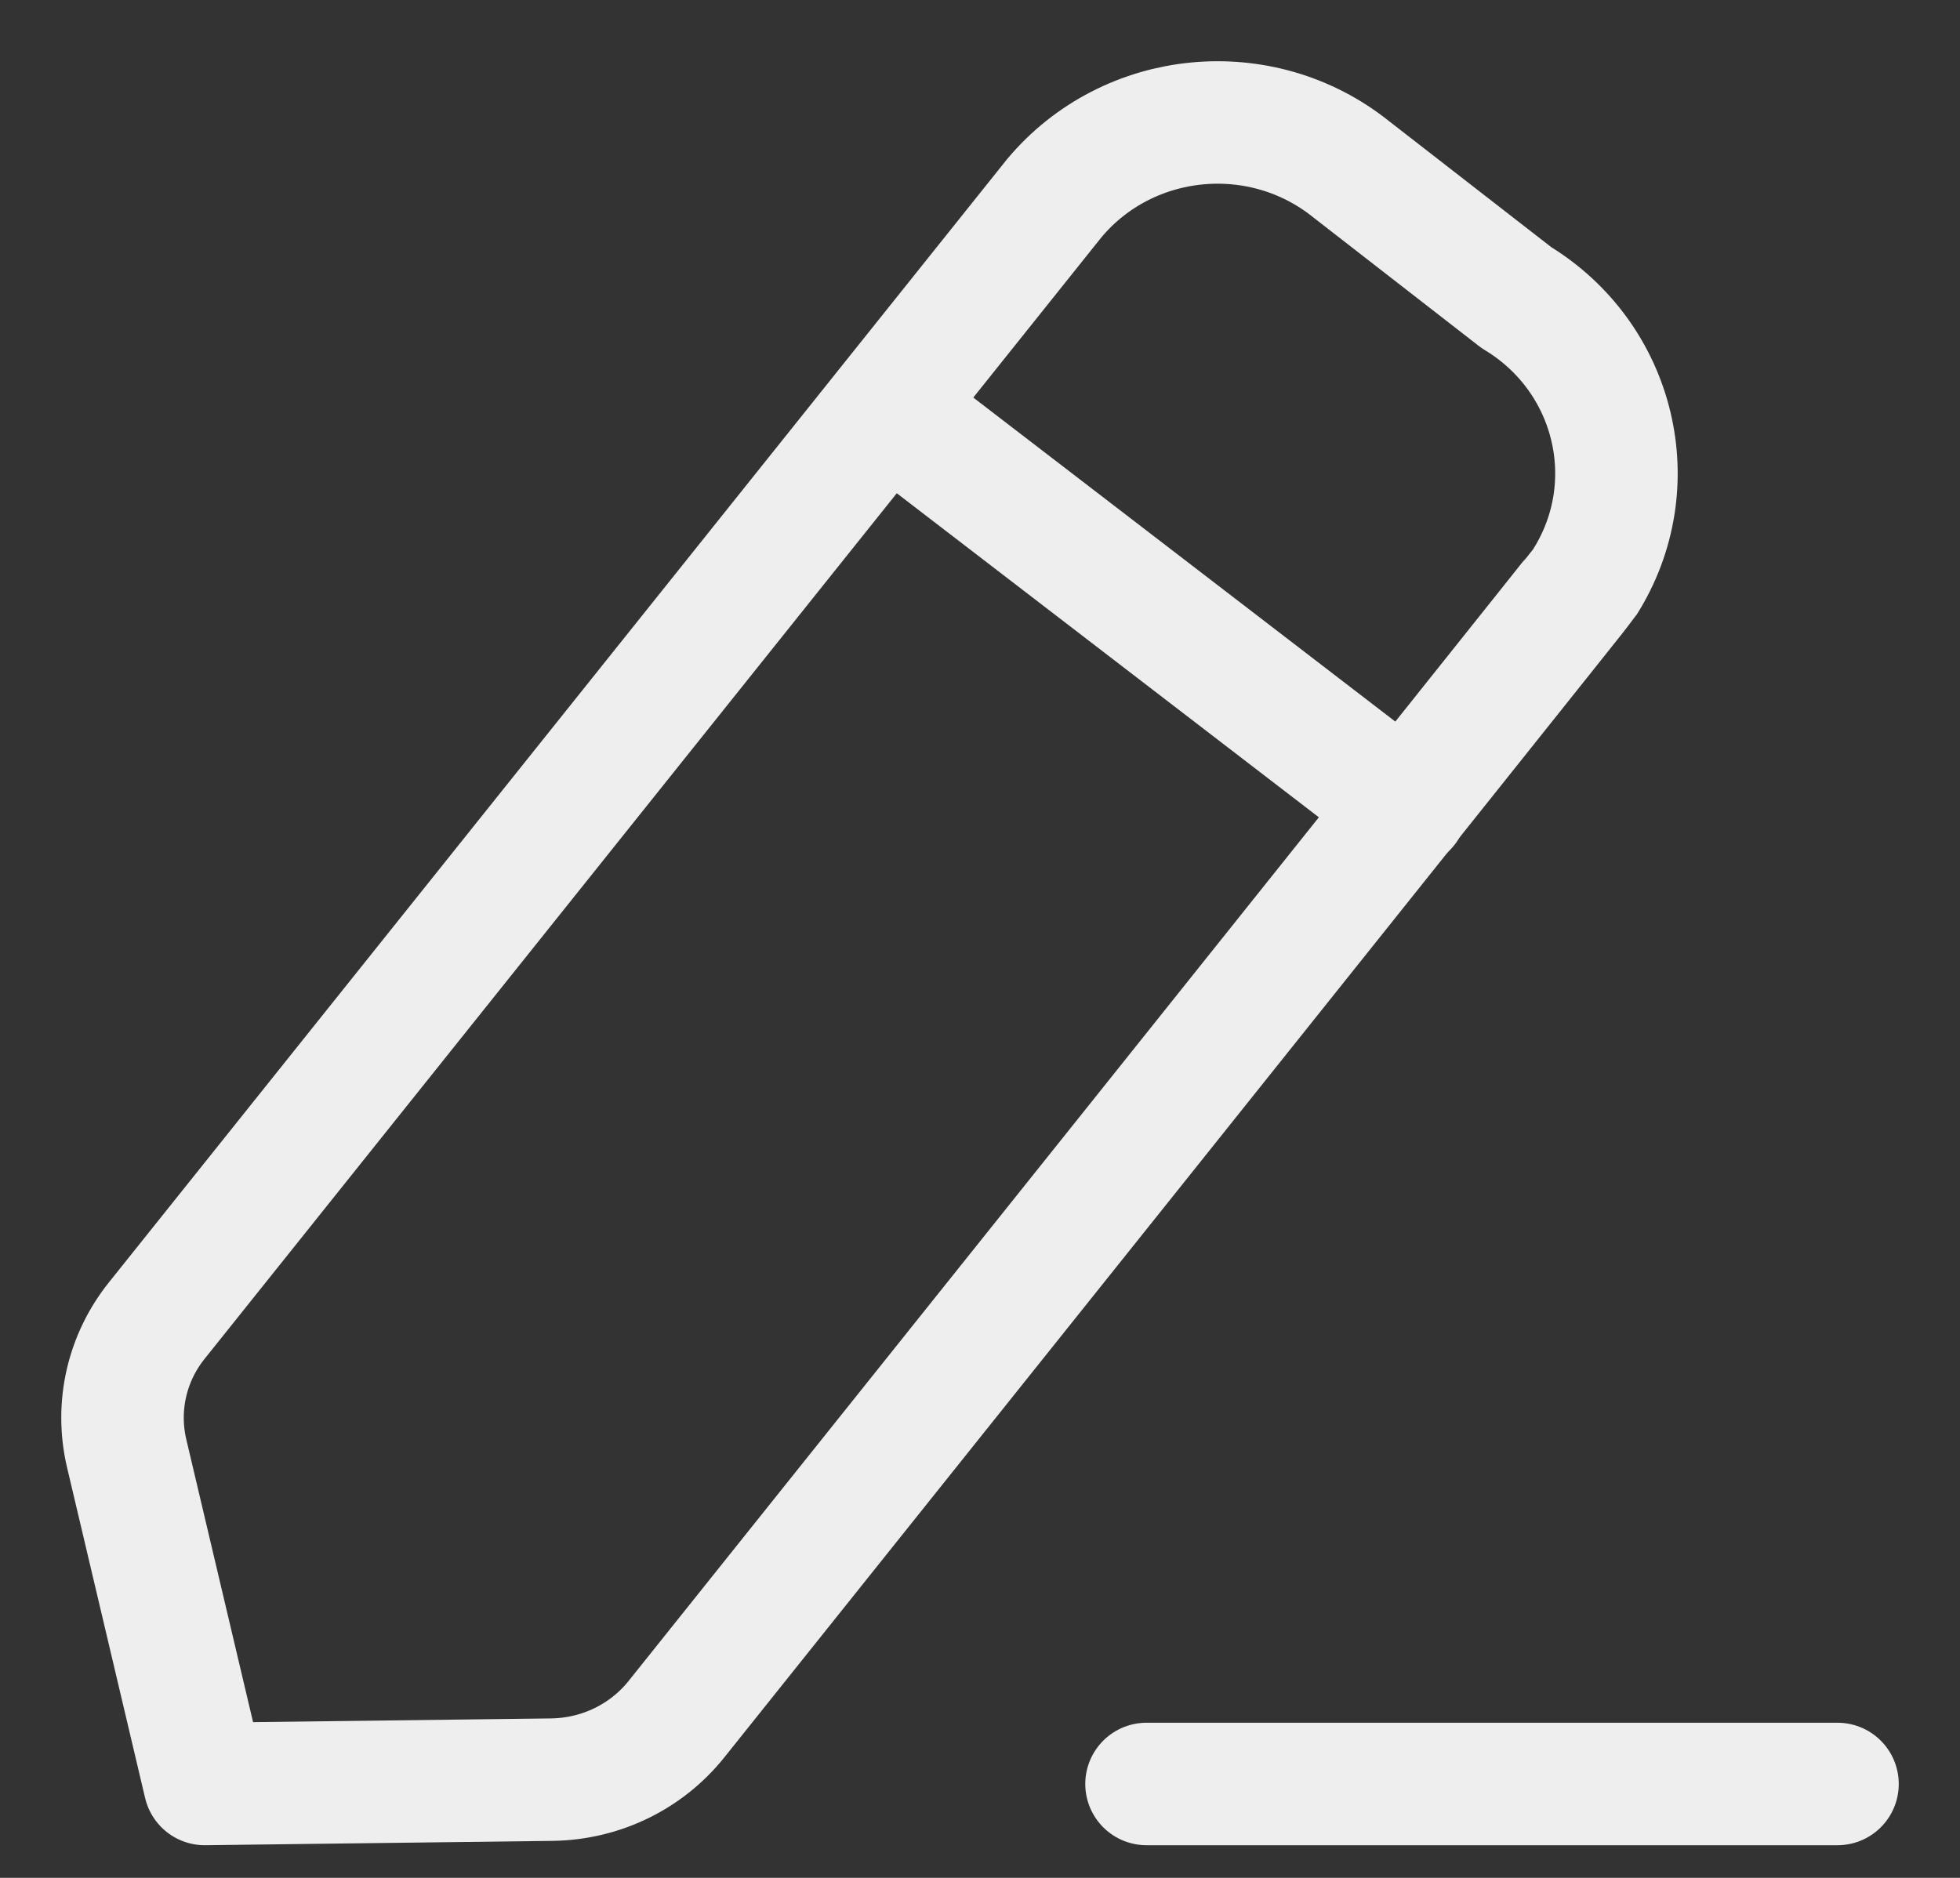 <svg width="24" height="23" viewBox="0 0 24 23" fill="none" xmlns="http://www.w3.org/2000/svg">
<rect x="0" y="0" width="24" height="23" fill="#333333" stroke="none"/>
<path d="M14.039 21.85H22.5" stroke="#EEEEEE" stroke-width="1.5" stroke-linecap="round" stroke-linejoin="round"/>
<path fill-rule="evenodd" clip-rule="evenodd" d="M12.91 2.427C13.815 1.346 15.442 1.187 16.546 2.074C16.607 2.122 18.568 3.645 18.568 3.645C19.78 4.378 20.157 5.937 19.408 7.126C19.368 7.19 8.281 21.059 8.281 21.059C7.912 21.519 7.352 21.79 6.753 21.797L2.507 21.85L1.551 17.801C1.417 17.232 1.551 16.634 1.92 16.174L12.91 2.427Z" stroke="#EEEEEE" stroke-width="1.5" stroke-linecap="round" stroke-linejoin="round"/>
<path d="M10.858 5.001L17.219 9.886" stroke="#EEEEEE" stroke-width="1.5" stroke-linecap="round" stroke-linejoin="round"/>
</svg>
